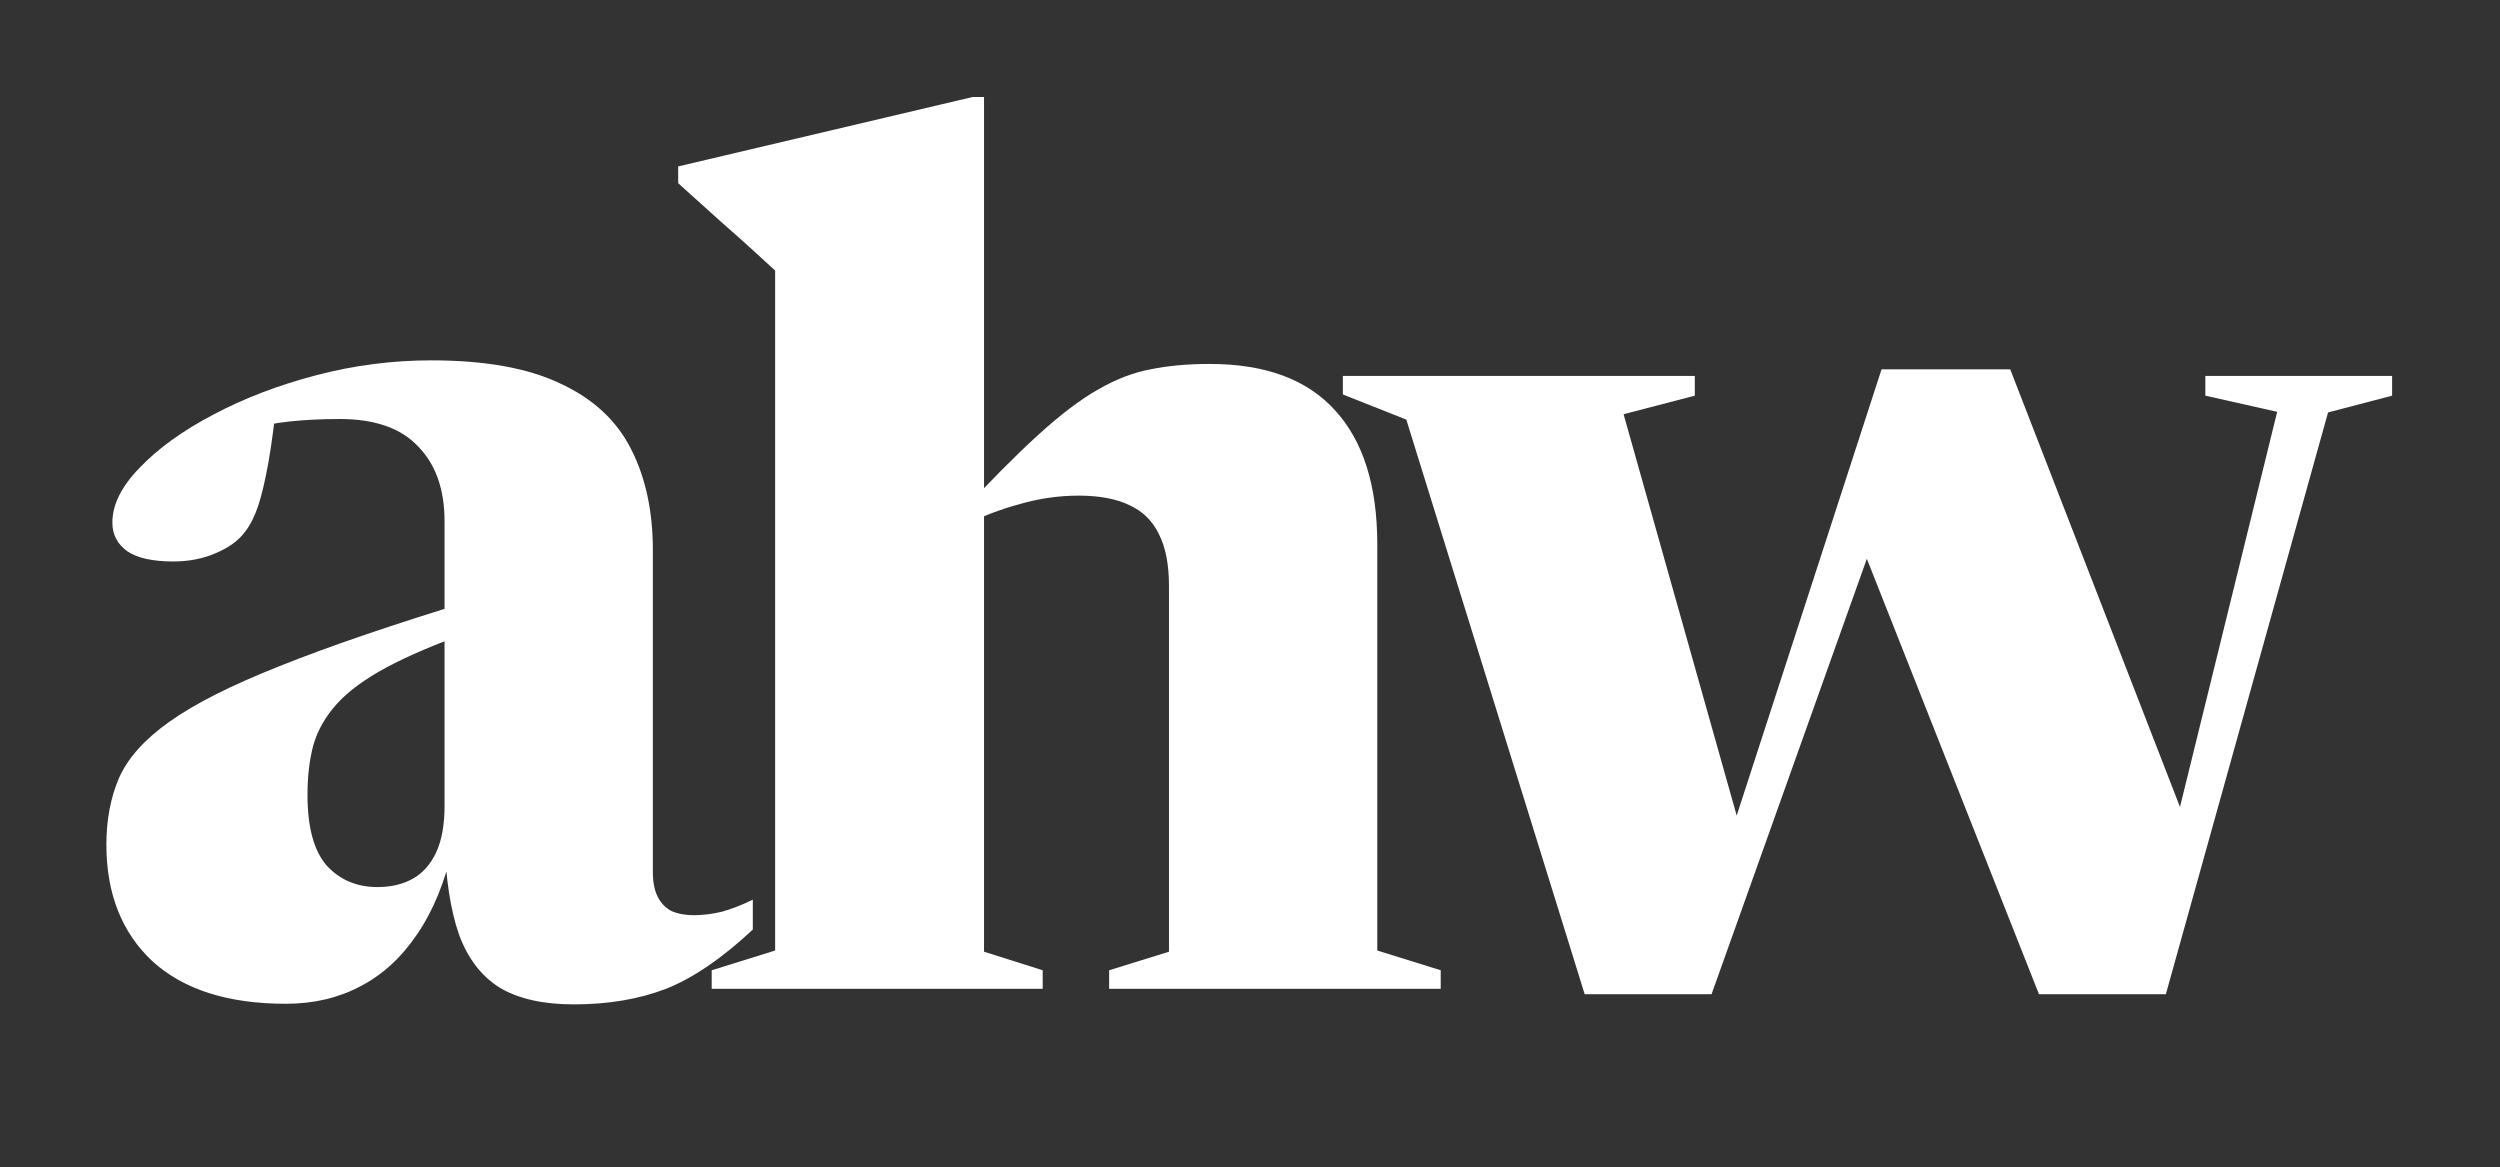 <svg width="799" height="373" viewBox="0 0 799 373" fill="none" xmlns="http://www.w3.org/2000/svg">
<rect x="0" y="0" width="799" height="373" fill="#333333" stroke="none"/>
<path d="M727.787 131.619L704.832 126.454V120.142H764.516V126.454L744.047 131.811L692.207 317.747H651.653L590.631 163.374L603.639 158.974L547.016 317.747H506.462L449.457 134.106L429.18 126.072V120.142H541.66V126.454L518.896 132.385L558.685 273.559L546.633 286.566L601.343 118.038H642.471L702.346 272.411L689.72 286.375L727.787 131.619Z" fill="white"/>
<path d="M354.477 310.096L373.606 304.166V187.286C373.606 180.4 372.522 174.852 370.354 170.644C368.314 166.435 365.189 163.374 360.981 161.462C356.772 159.421 351.352 158.401 344.721 158.401C338.472 158.401 332.223 159.294 325.974 161.079C319.853 162.737 313.668 165.096 307.419 168.157L306.462 164.522C316.282 153.937 324.699 145.457 331.713 139.08C338.855 132.576 345.231 127.73 350.842 124.542C356.581 121.226 362.192 119.058 367.676 118.038C373.287 116.89 379.6 116.316 386.614 116.316C404.34 116.316 417.667 121.226 426.594 131.046C435.649 140.866 440.176 155.149 440.176 173.896V303.783L460.453 310.096V316.026H354.477V310.096ZM333.243 316.026H227.458V310.096L247.735 303.783V86.475C246.078 84.945 243.782 82.84 240.849 80.162C237.916 77.484 234.409 74.36 230.328 70.789C226.247 67.091 221.72 63.01 216.746 58.546V53.19L310.862 31H314.497V99.865V304.166L333.243 310.096V316.026Z" fill="white"/>
<path d="M150.88 191.878L150.497 201.825C139.402 205.778 130.411 209.604 123.525 213.303C116.638 217.001 111.346 220.89 107.648 224.971C104.077 228.925 101.59 233.261 100.187 237.979C98.912 242.698 98.274 248.054 98.274 254.048C98.274 264.378 100.315 271.902 104.396 276.62C108.604 281.211 114.024 283.507 120.656 283.507C124.991 283.507 128.754 282.614 131.942 280.829C135.13 279.043 137.617 276.238 139.402 272.412C141.188 268.586 142.08 263.612 142.08 257.491V166.627C142.08 156.425 139.275 148.454 133.663 142.716C128.18 136.849 119.827 133.916 108.604 133.916C102.865 133.916 97.573 134.171 92.727 134.681C88.008 135.191 83.991 135.957 80.675 136.977L88.71 125.499C87.817 134.299 86.861 141.632 85.84 147.498C84.82 153.237 83.736 157.891 82.588 161.462C81.441 164.906 80.038 167.711 78.38 169.879C76.339 172.685 73.215 174.98 69.007 176.766C64.926 178.551 60.398 179.444 55.425 179.444C48.793 179.444 43.883 178.36 40.695 176.192C37.507 173.896 35.913 170.836 35.913 167.01C35.913 161.271 38.846 155.405 44.712 149.411C50.579 143.289 58.358 137.678 68.05 132.577C77.87 127.348 88.837 123.14 100.952 119.952C113.068 116.764 125.374 115.169 137.872 115.169C155.088 115.169 168.861 117.656 179.191 122.63C189.648 127.476 197.173 134.49 201.764 143.672C206.355 152.727 208.65 163.439 208.65 175.809V278.725C208.65 281.913 209.16 284.527 210.18 286.568C211.201 288.608 212.667 290.138 214.58 291.159C216.621 292.051 218.98 292.498 221.658 292.498C224.719 292.498 227.779 292.115 230.84 291.35C234.028 290.457 237.28 289.182 240.596 287.524V297.089C230.776 306.271 221.53 312.583 212.859 316.027C204.187 319.342 194.367 321 183.4 321C173.58 321 165.673 319.215 159.679 315.644C153.813 311.946 149.477 306.271 146.671 298.619C143.993 290.84 142.463 280.956 142.08 268.969L144.758 270.69C142.208 281.913 138.382 291.222 133.281 298.619C128.307 306.016 122.25 311.563 115.108 315.262C108.094 318.96 100.187 320.809 91.388 320.809C72.896 320.809 58.677 316.282 48.73 307.227C38.91 298.045 34 285.611 34 269.925C34 262.018 35.339 254.941 38.017 248.692C40.823 242.315 46.179 236.321 54.086 230.71C62.12 224.971 73.853 219.041 89.284 212.92C104.842 206.671 125.374 199.657 150.88 191.878Z" fill="white"/>
</svg>
